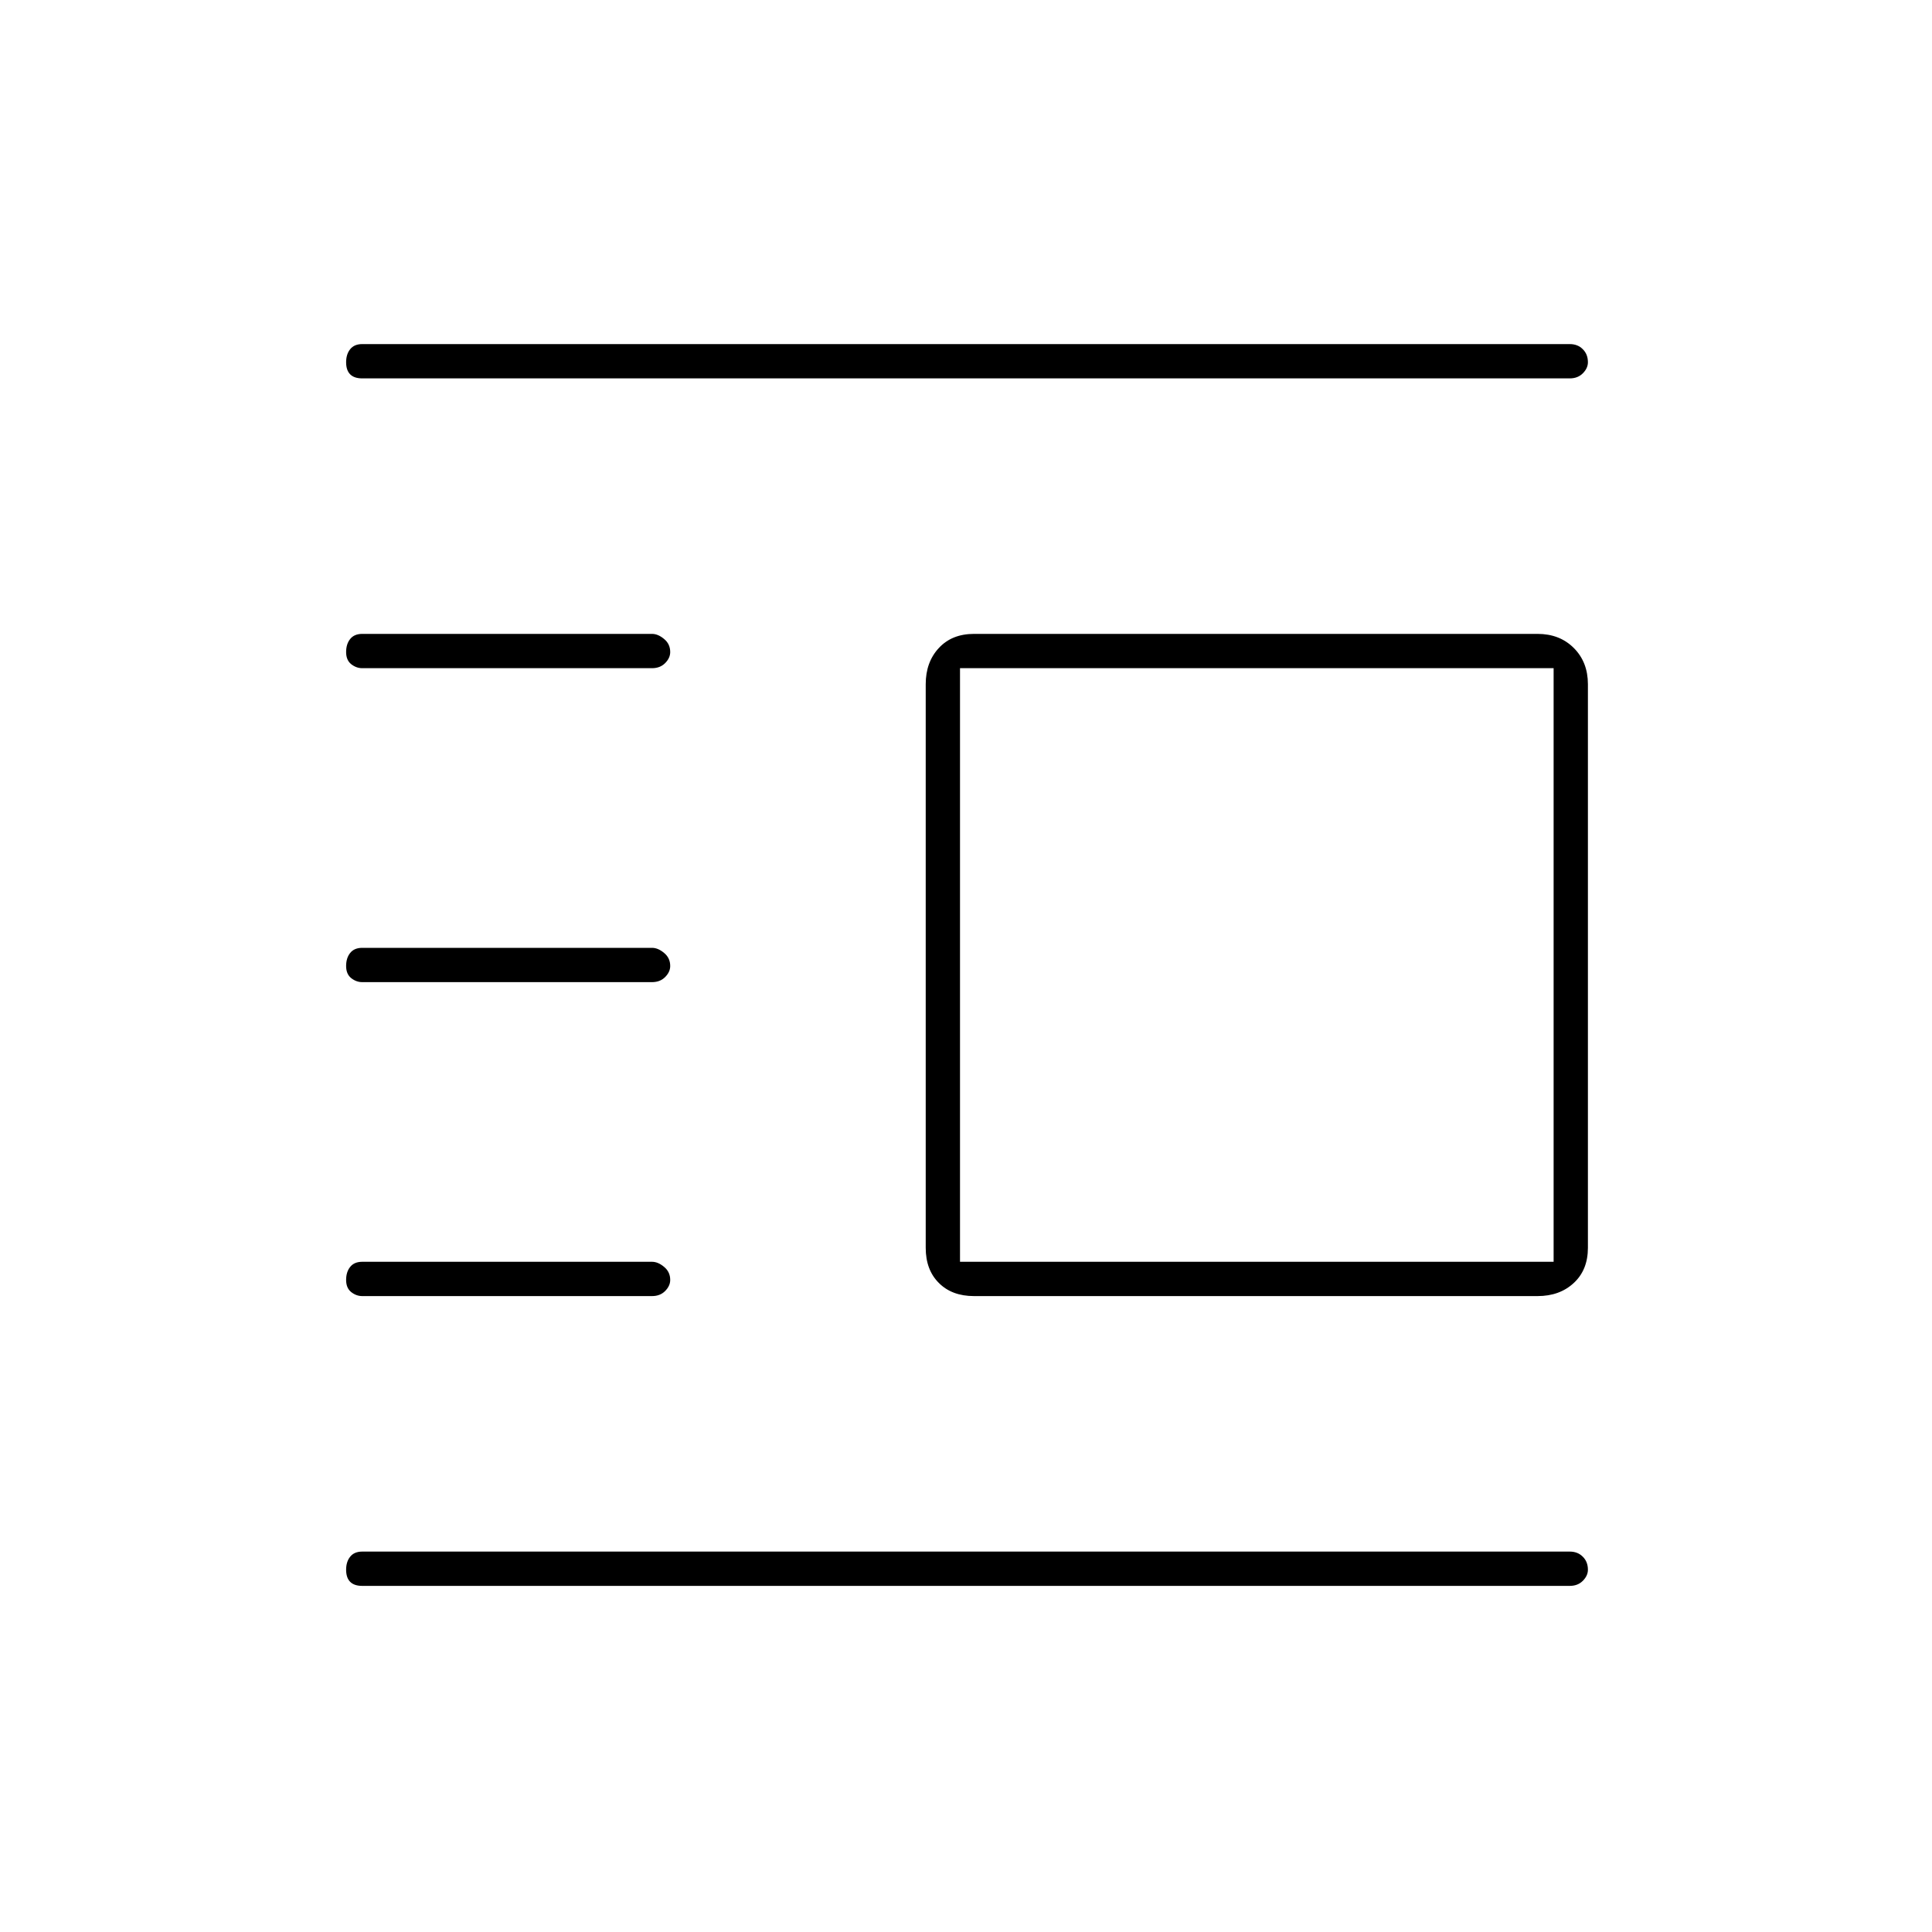 <svg xmlns="http://www.w3.org/2000/svg" height="20" width="20"><path d="M3.75 16.417q-.083 0-.125-.042-.042-.042-.042-.125 0-.083.042-.135.042-.053.125-.053h12.5q.083 0 .135.053.053.052.053.135 0 .062-.053.115-.052.052-.135.052Zm0-3q-.062 0-.115-.042-.052-.042-.052-.125 0-.083.042-.135.042-.053.125-.053h3q.062 0 .125.053.063.052.063.135 0 .062-.053.115-.052.052-.135.052Zm0-3.25q-.062 0-.115-.042-.052-.042-.052-.125 0-.083.042-.135.042-.053.125-.053h3q.062 0 .125.053.063.052.063.135 0 .062-.053.115-.052.052-.135.052Zm0-3.25q-.062 0-.115-.042-.052-.042-.052-.125 0-.083.042-.135.042-.053.125-.053h3q.062 0 .125.053.063.052.063.135 0 .062-.053.115-.052.052-.135.052Zm0-3q-.083 0-.125-.042-.042-.042-.042-.125 0-.083.042-.135.042-.053.125-.053h12.5q.083 0 .135.053.053.052.053.135 0 .062-.053.115-.052.052-.135.052Zm6.333 9.5q-.229 0-.364-.136-.136-.135-.136-.364V7.083q0-.229.136-.375.135-.146.364-.146h5.834q.229 0 .375.146t.146.375v5.834q0 .229-.146.364-.146.136-.375.136Zm-.145-.355h6.145V6.917H9.938Z"/></svg>